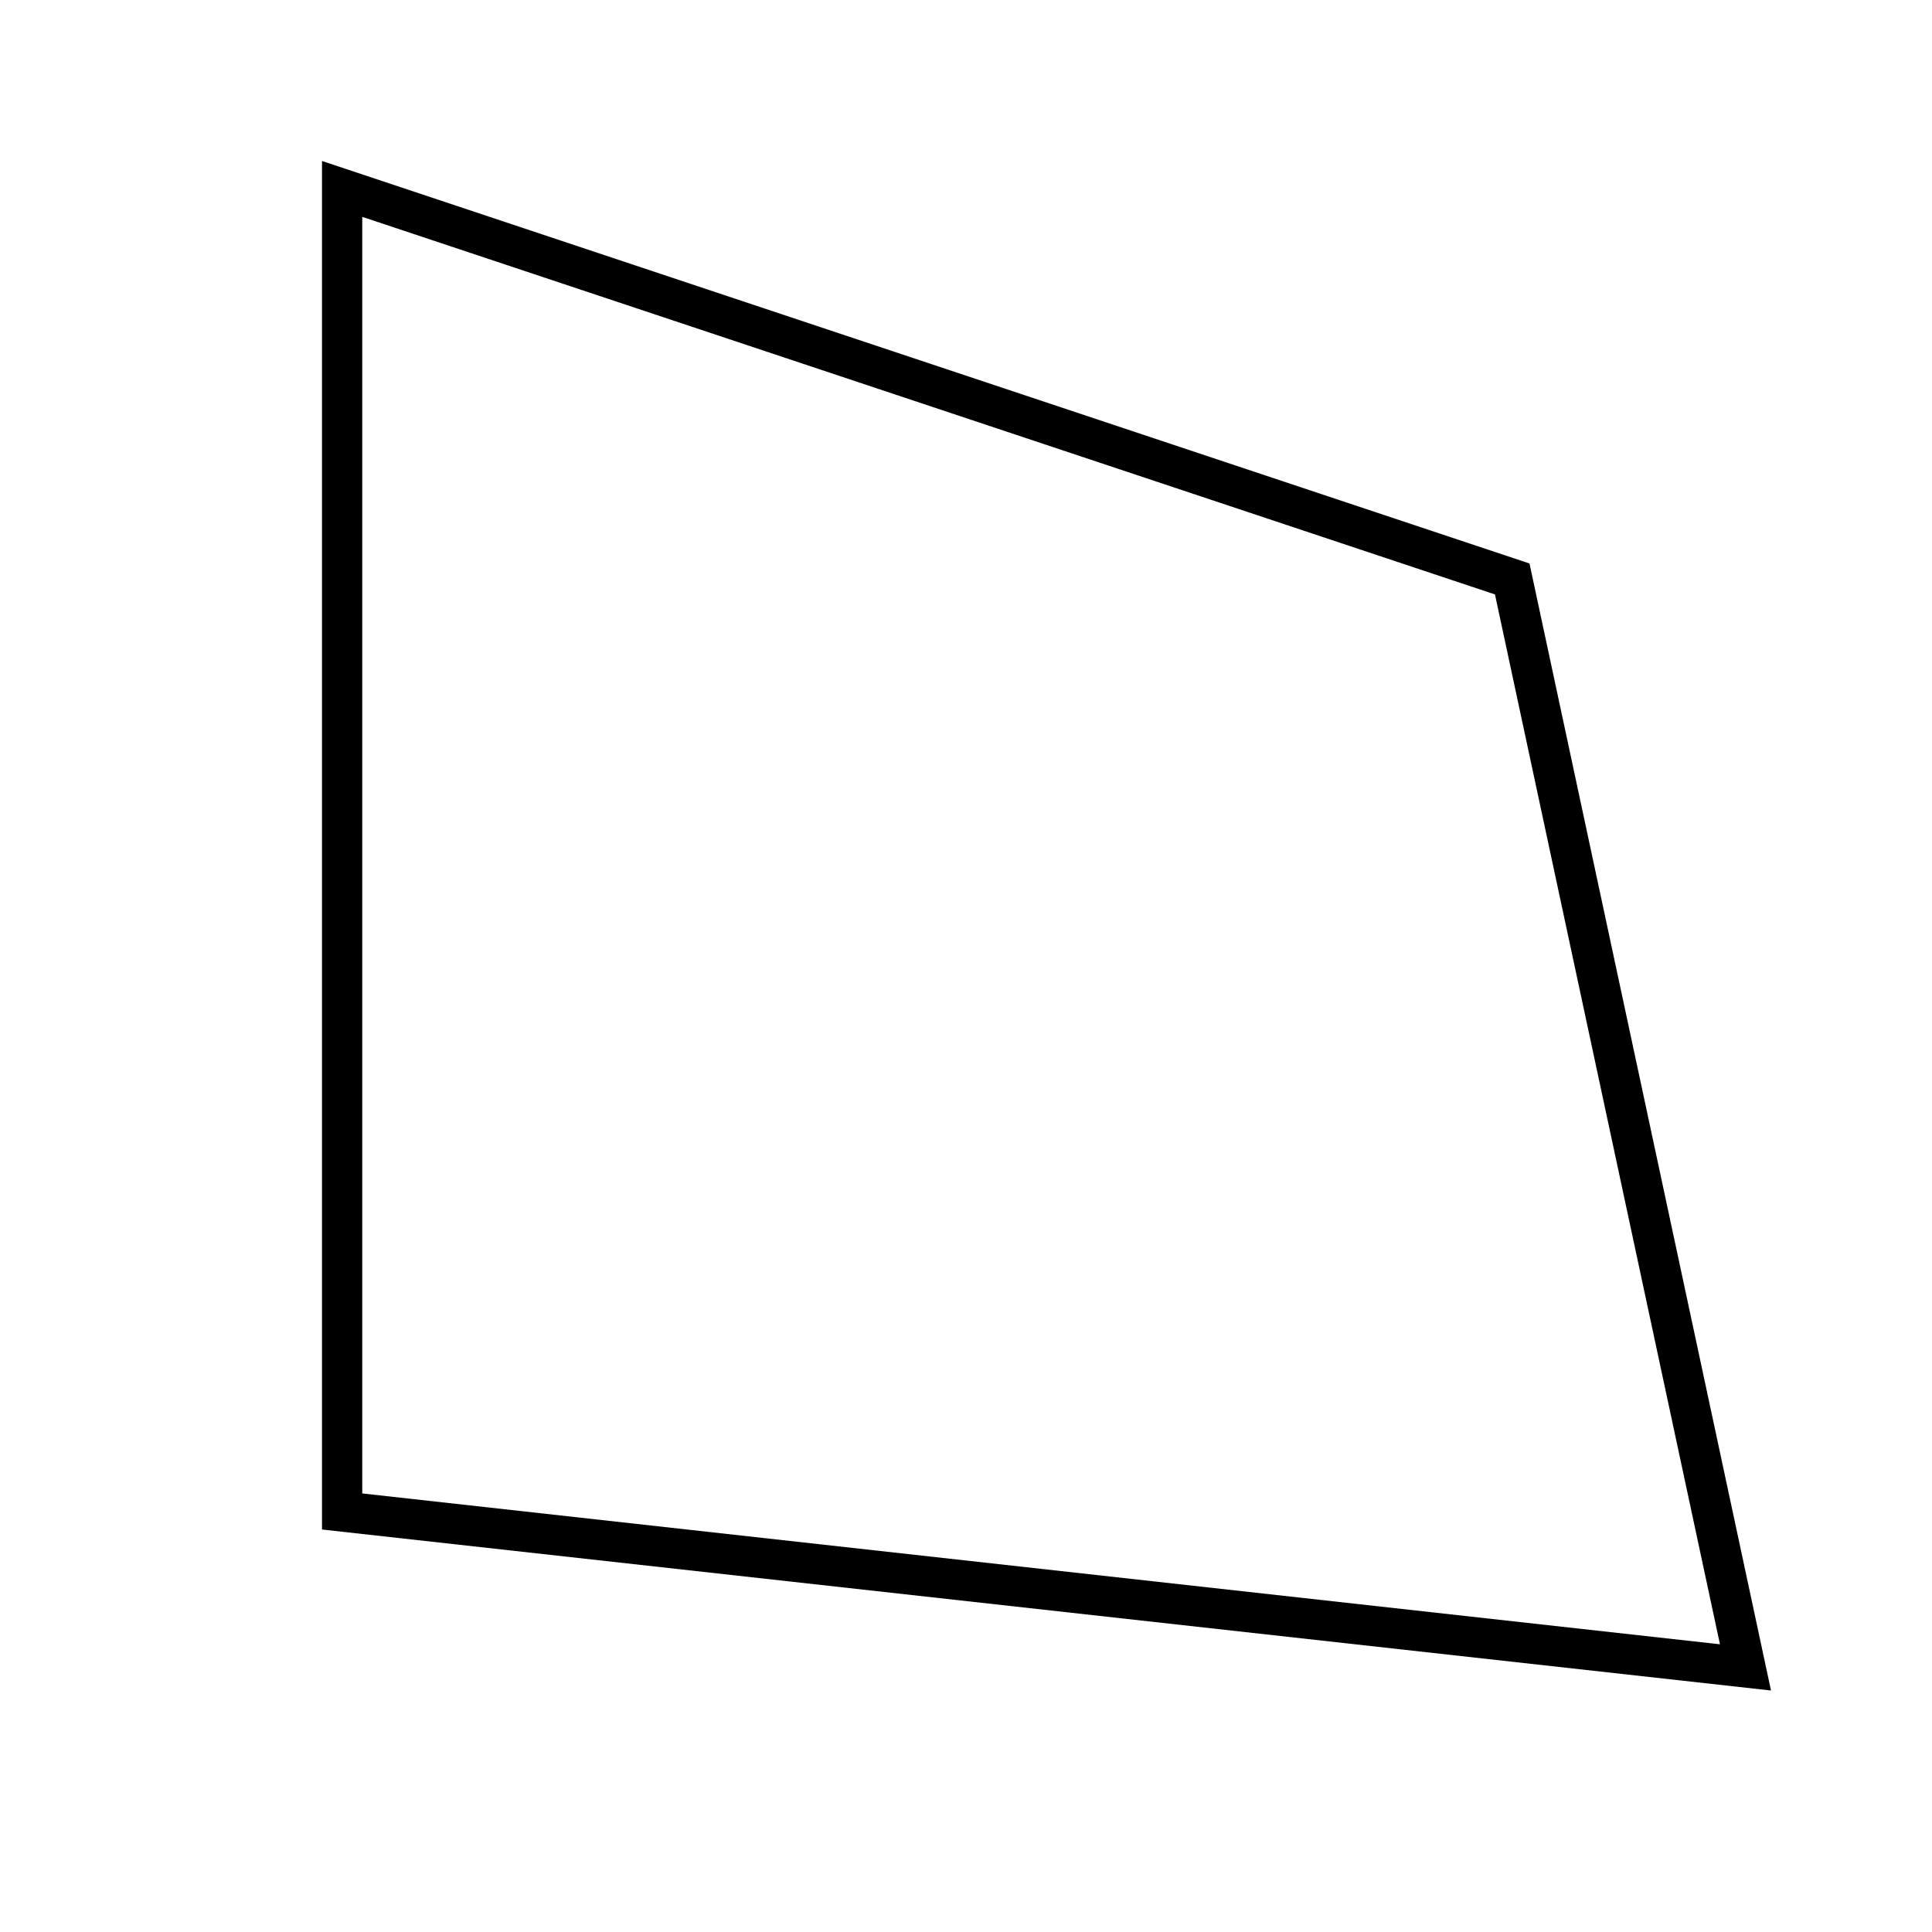 <svg width="24" height="24" viewBox="0 0 24 24" fill="none" xmlns="http://www.w3.org/2000/svg">
<path d="M4.5 2.694L18.571 7.384L21.366 20.426L4.5 18.552V2.694ZM4 2V19L22 21L19 7L4 2Z" fill="black"/>
</svg>

